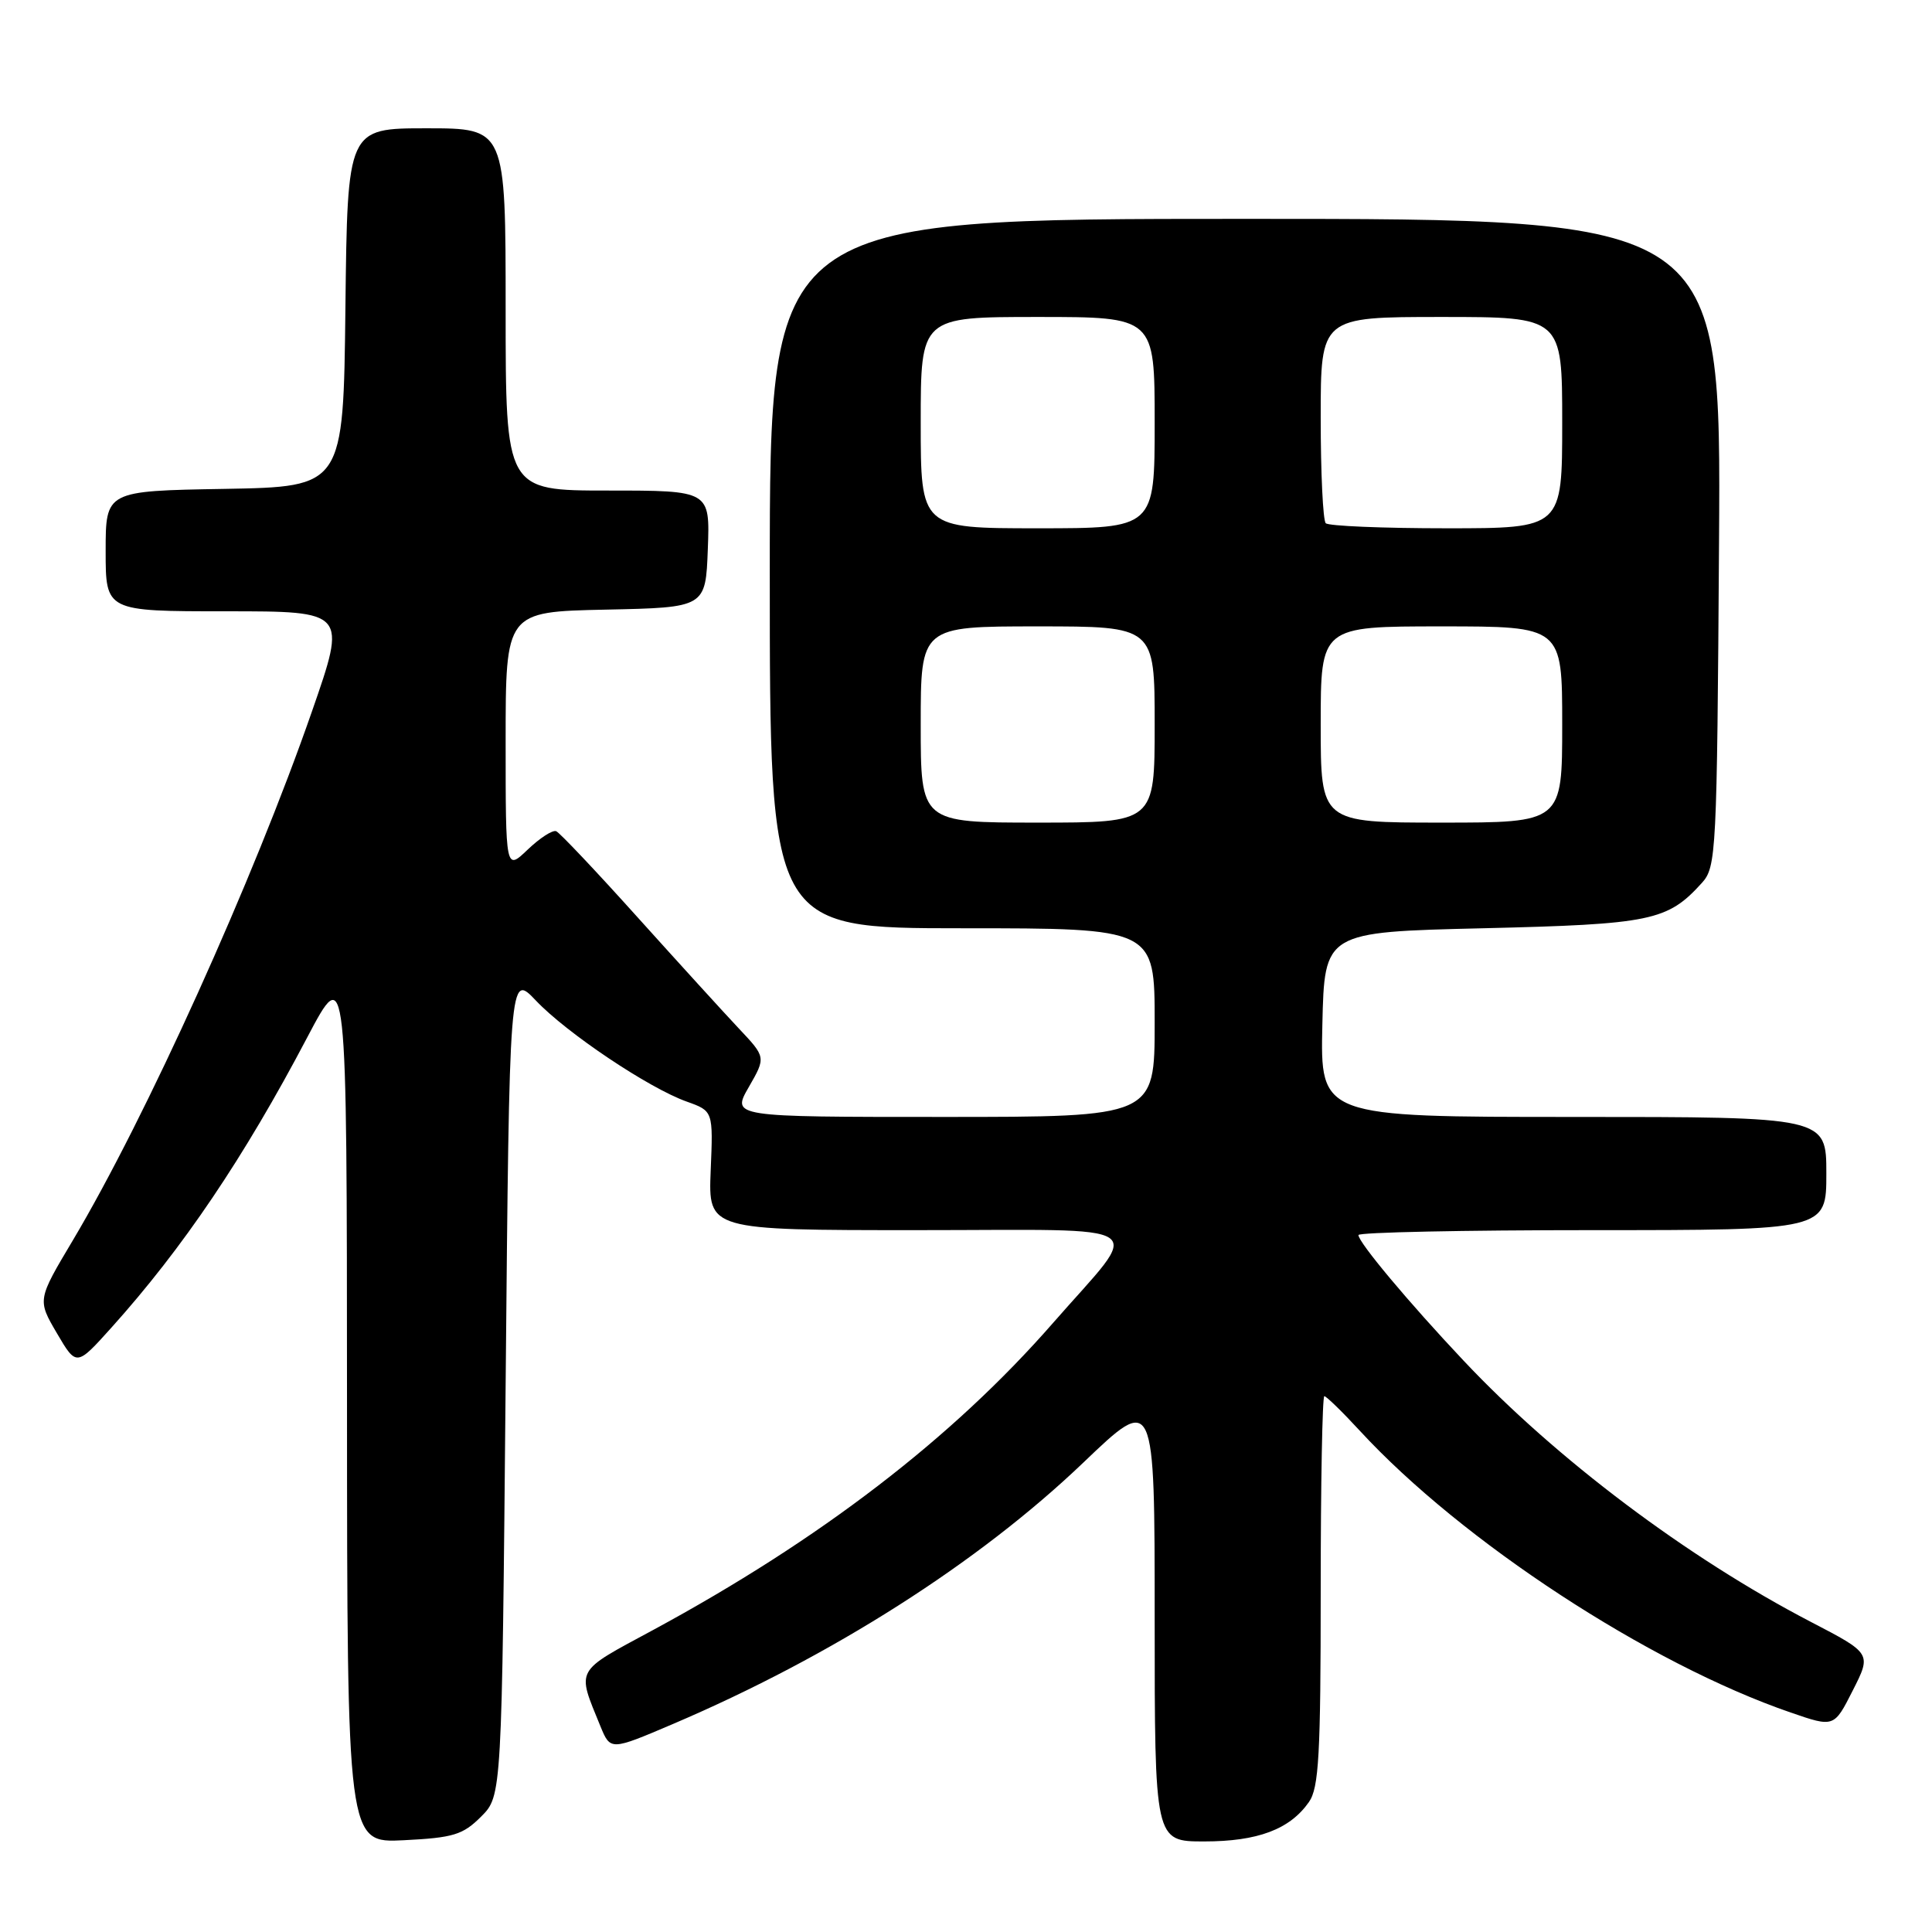 <?xml version="1.0" encoding="UTF-8" standalone="no"?>
<!DOCTYPE svg PUBLIC "-//W3C//DTD SVG 1.1//EN" "http://www.w3.org/Graphics/SVG/1.1/DTD/svg11.dtd" >
<svg xmlns="http://www.w3.org/2000/svg" xmlns:xlink="http://www.w3.org/1999/xlink" version="1.1" viewBox="0 0 256 256">
 <g >
 <path fill="currentColor"
d=" M 63.75 240.71 C 66.50 237.96 66.50 237.96 67.00 183.42 C 67.50 128.89 67.50 128.89 71.00 132.57 C 75.10 136.90 85.99 144.19 91.00 145.97 C 94.50 147.22 94.50 147.22 94.17 155.11 C 93.85 163.00 93.85 163.00 121.46 163.00 C 153.49 163.00 151.48 161.63 139.53 175.30 C 126.19 190.57 108.66 204.02 86.51 216.00 C 76.06 221.64 76.41 221.01 79.56 228.74 C 80.89 231.97 80.89 231.97 89.19 228.43 C 110.27 219.43 129.68 207.06 143.56 193.79 C 153.00 184.76 153.00 184.76 153.00 214.38 C 153.00 244.00 153.00 244.00 159.55 244.00 C 166.65 244.00 170.91 242.40 173.44 238.78 C 174.76 236.90 175.00 232.52 175.00 210.78 C 175.00 196.60 175.22 185.00 175.48 185.00 C 175.74 185.00 177.86 187.06 180.19 189.59 C 193.71 204.25 218.48 220.46 237.28 226.92 C 243.02 228.90 243.02 228.90 245.50 224.00 C 247.99 219.09 247.99 219.09 239.93 214.90 C 223.57 206.39 206.20 193.32 193.94 180.30 C 186.68 172.60 180.00 164.62 180.00 163.65 C 180.00 163.29 193.95 163.00 211.00 163.00 C 242.00 163.00 242.00 163.00 242.00 155.50 C 242.00 148.00 242.00 148.00 208.47 148.00 C 174.94 148.00 174.94 148.00 175.22 135.75 C 175.50 123.50 175.50 123.50 196.50 123.00 C 218.80 122.47 220.95 122.02 225.50 117.00 C 227.42 114.88 227.51 113.16 227.78 71.90 C 228.06 29.00 228.06 29.00 165.03 29.00 C 102.00 29.00 102.00 29.00 102.00 76.00 C 102.00 123.00 102.00 123.00 127.50 123.00 C 153.00 123.00 153.00 123.00 153.00 135.50 C 153.00 148.00 153.00 148.00 124.97 148.00 C 96.94 148.00 96.94 148.00 99.22 144.04 C 101.49 140.09 101.49 140.09 97.91 136.29 C 95.95 134.21 89.89 127.55 84.44 121.50 C 79.00 115.45 74.17 110.34 73.70 110.14 C 73.23 109.94 71.53 111.04 69.92 112.58 C 67.00 115.37 67.00 115.37 67.00 98.22 C 67.00 81.06 67.00 81.06 80.25 80.78 C 93.50 80.50 93.50 80.50 93.79 72.75 C 94.08 65.00 94.08 65.00 80.54 65.00 C 67.00 65.00 67.00 65.00 67.00 41.00 C 67.00 17.00 67.00 17.00 56.52 17.00 C 46.04 17.00 46.04 17.00 45.77 40.75 C 45.50 64.50 45.50 64.50 29.75 64.78 C 14.00 65.05 14.00 65.05 14.00 73.03 C 14.00 81.00 14.00 81.00 29.97 81.00 C 45.95 81.00 45.95 81.00 41.34 94.25 C 33.59 116.56 19.34 148.08 9.64 164.37 C 4.95 172.24 4.95 172.24 7.54 176.66 C 10.13 181.07 10.13 181.07 14.77 175.91 C 24.22 165.40 32.33 153.39 40.69 137.50 C 45.96 127.50 45.96 127.50 45.98 185.86 C 46.00 244.22 46.00 244.22 53.50 243.84 C 60.08 243.51 61.33 243.13 63.75 240.71 Z  M 122.00 96.00 C 122.00 83.00 122.00 83.00 137.50 83.00 C 153.00 83.00 153.00 83.00 153.00 96.00 C 153.00 109.00 153.00 109.00 137.50 109.00 C 122.00 109.00 122.00 109.00 122.00 96.00 Z  M 175.00 96.00 C 175.00 83.00 175.00 83.00 191.00 83.00 C 207.00 83.00 207.00 83.00 207.00 96.00 C 207.00 109.00 207.00 109.00 191.00 109.00 C 175.00 109.00 175.00 109.00 175.00 96.00 Z  M 122.00 56.00 C 122.00 42.00 122.00 42.00 137.50 42.00 C 153.00 42.00 153.00 42.00 153.00 56.00 C 153.00 70.00 153.00 70.00 137.50 70.00 C 122.00 70.00 122.00 70.00 122.00 56.00 Z  M 175.67 69.33 C 175.30 68.97 175.00 62.67 175.00 55.33 C 175.00 42.00 175.00 42.00 191.00 42.00 C 207.00 42.00 207.00 42.00 207.00 56.00 C 207.00 70.00 207.00 70.00 191.67 70.00 C 183.23 70.00 176.03 69.70 175.67 69.33 Z "/>
</g>
</svg>